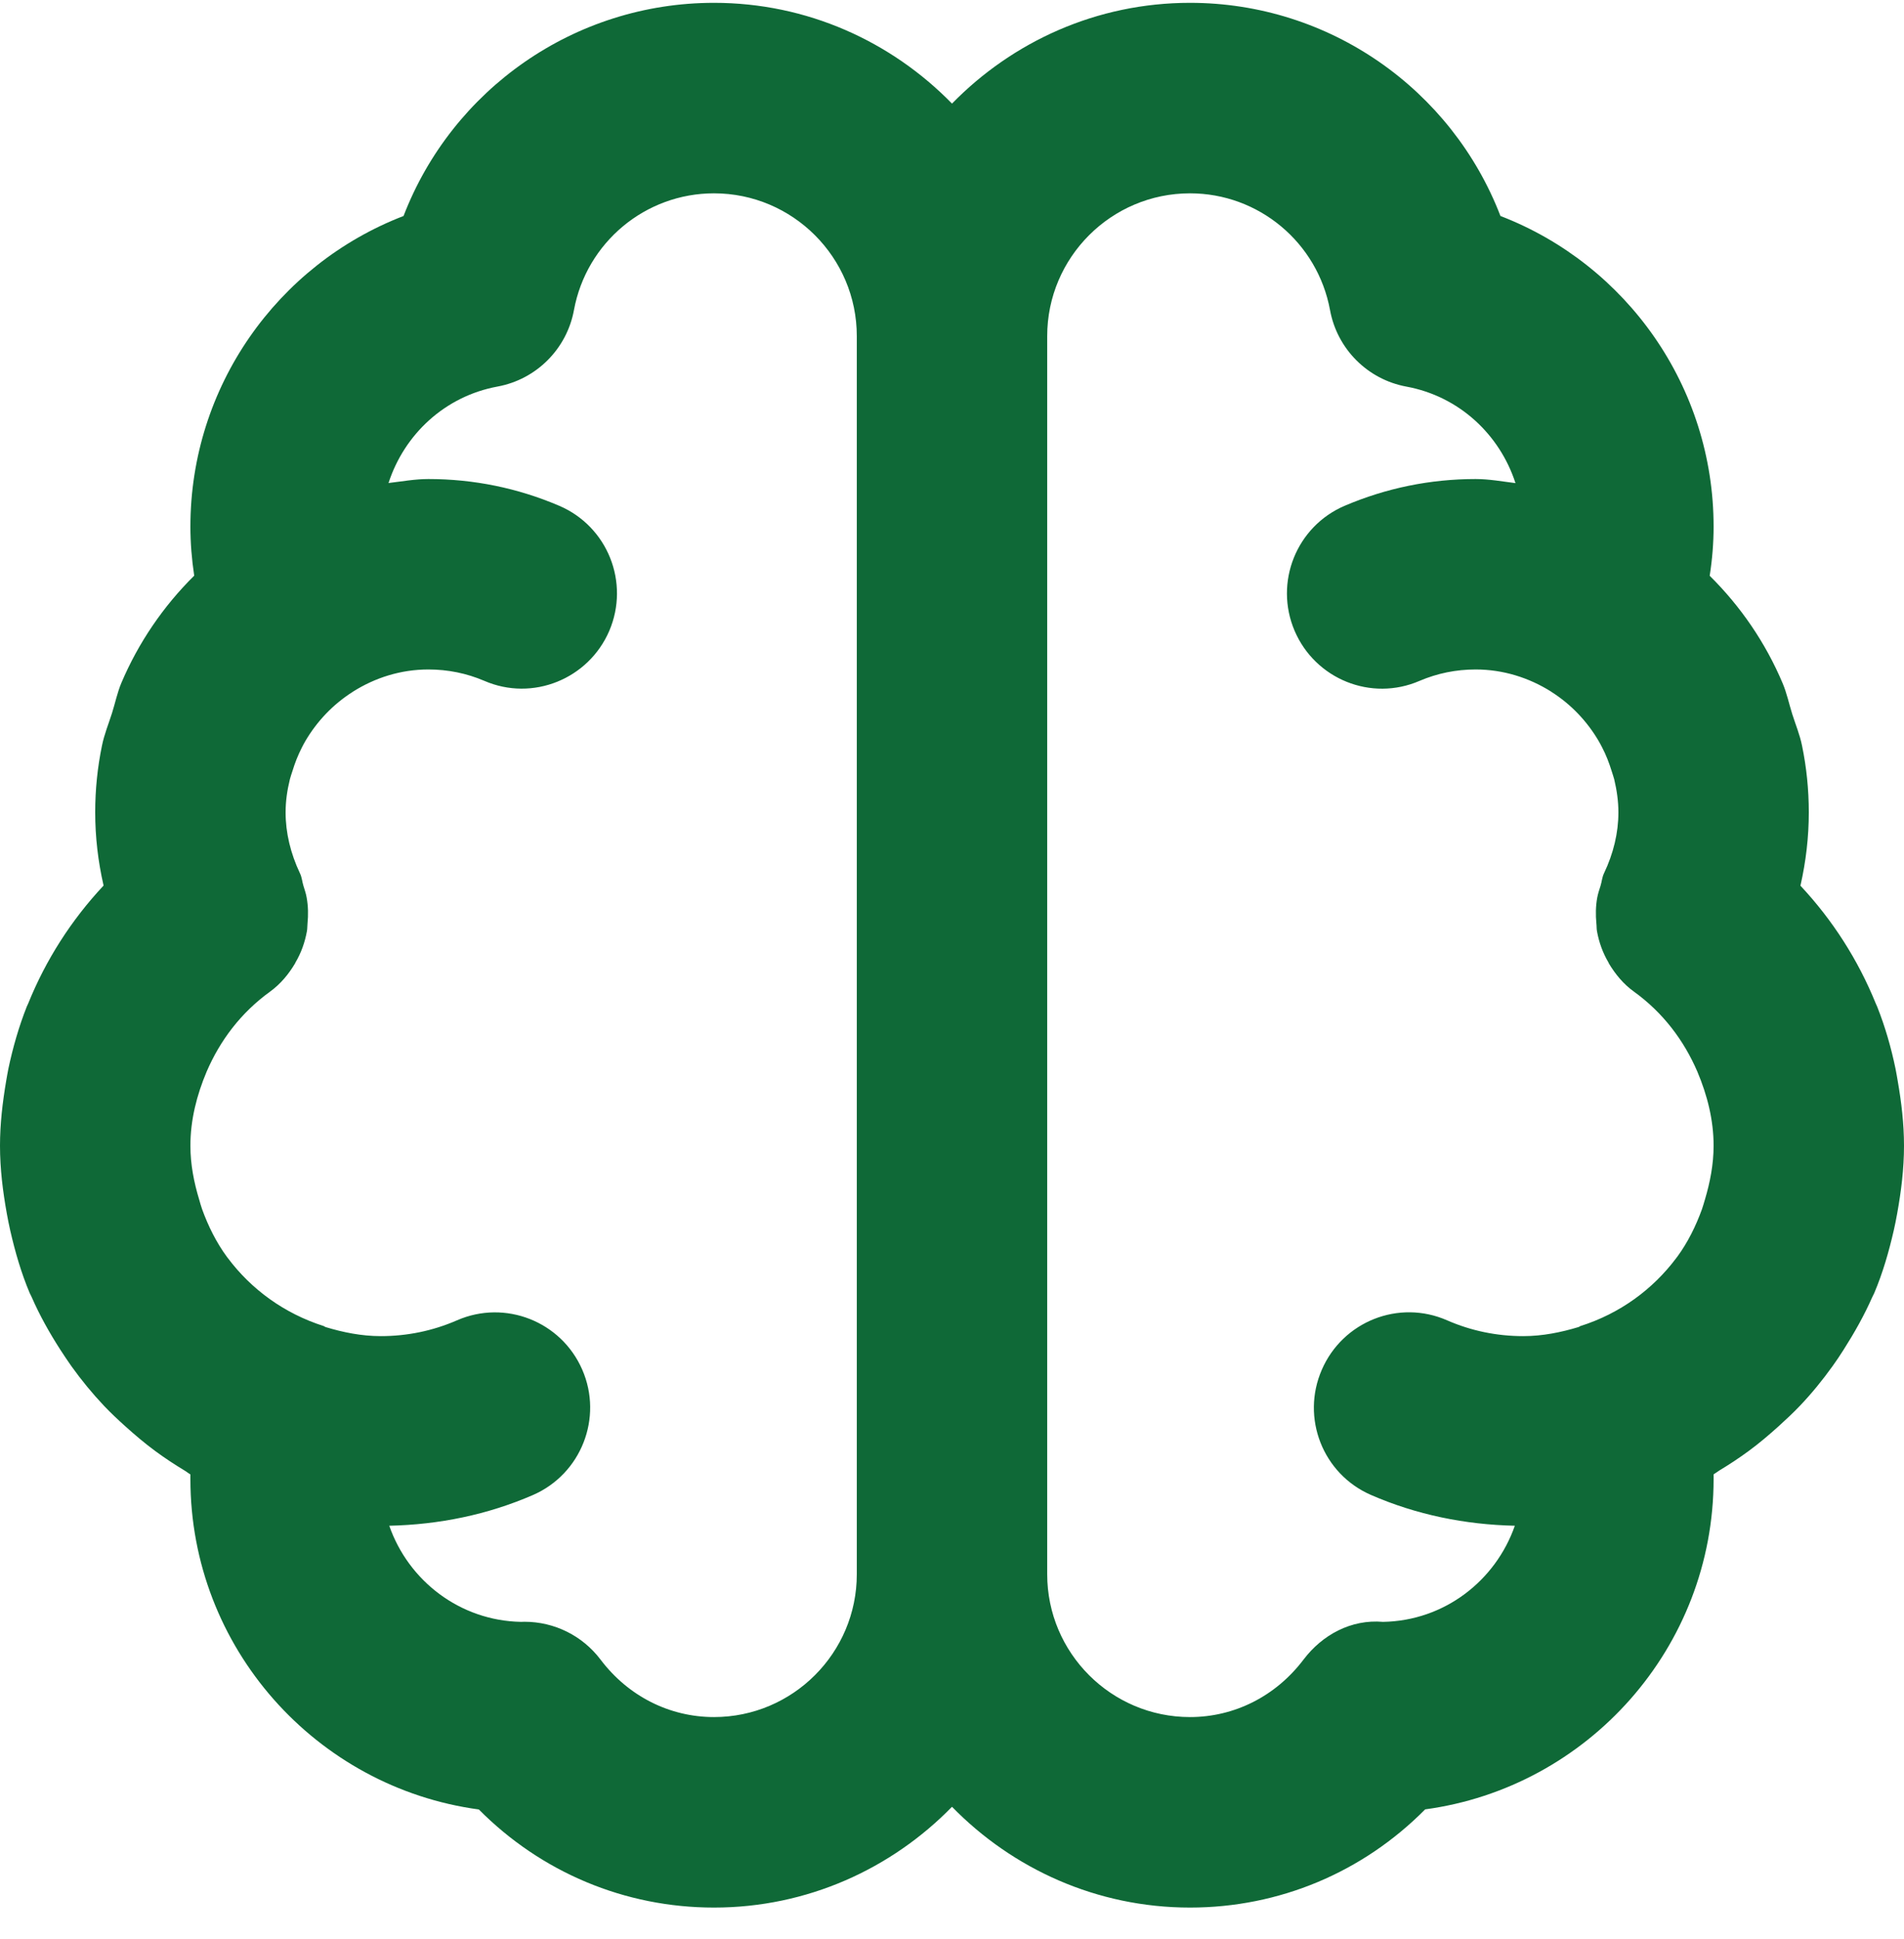 <svg width="56" height="57" viewBox="0 0 56 57" fill="none" xmlns="http://www.w3.org/2000/svg">
<path d="M55.815 31.779C55.793 31.659 55.776 31.541 55.751 31.424C55.622 30.799 55.446 30.189 55.213 29.601C55.199 29.565 55.18 29.531 55.166 29.495C54.648 28.221 53.9 27.05 52.954 26.04C53.116 25.328 53.2 24.609 53.2 23.884C53.2 23.217 53.133 22.559 53.001 21.924C52.937 21.602 52.811 21.305 52.713 20.994C52.618 20.692 52.553 20.378 52.43 20.087C51.926 18.894 51.192 17.824 50.285 16.928C50.361 16.444 50.4 15.962 50.4 15.483C50.4 11.379 47.852 7.784 44.131 6.35C42.7 2.631 39.105 0.083 35 0.083C32.256 0.083 29.781 1.223 28 3.046C26.219 1.223 23.744 0.083 21 0.083C16.895 0.083 13.3 2.631 11.869 6.35C8.148 7.784 5.6 11.379 5.6 15.483C5.6 15.962 5.639 16.444 5.712 16.925C4.805 17.822 4.071 18.894 3.567 20.084C3.45 20.364 3.388 20.669 3.296 20.96C3.195 21.279 3.066 21.59 2.999 21.924C2.867 22.562 2.8 23.217 2.8 23.884C2.8 24.609 2.884 25.326 3.046 26.034L3.038 26.045C2.094 27.056 1.347 28.224 0.832 29.497C0.818 29.531 0.801 29.562 0.787 29.596C0.554 30.186 0.378 30.799 0.246 31.424C0.221 31.541 0.204 31.659 0.182 31.777C0.076 32.404 0 33.039 0 33.684C0 34.37 0.084 35.033 0.202 35.688C0.232 35.851 0.263 36.01 0.3 36.173C0.445 36.806 0.624 37.427 0.874 38.018C0.89 38.057 0.916 38.093 0.932 38.136C1.168 38.676 1.456 39.188 1.775 39.684C1.882 39.849 1.991 40.011 2.103 40.171C2.397 40.58 2.713 40.966 3.06 41.333C3.262 41.546 3.472 41.742 3.69 41.938C3.973 42.193 4.264 42.439 4.572 42.666C4.85 42.87 5.135 43.058 5.432 43.237C5.491 43.271 5.541 43.316 5.6 43.349C5.6 43.397 5.6 43.439 5.6 43.486C5.6 48.445 9.299 52.553 14.084 53.2C15.915 55.045 18.371 56.084 21 56.084C23.744 56.084 26.219 54.944 28 53.121C29.781 54.944 32.256 56.084 35 56.084C37.629 56.084 40.085 55.045 41.916 53.197C46.701 52.55 50.4 48.442 50.4 43.483C50.4 43.436 50.4 43.394 50.4 43.346C50.459 43.313 50.509 43.271 50.568 43.234C50.865 43.055 51.15 42.867 51.428 42.663C51.738 42.436 52.027 42.19 52.31 41.935C52.525 41.739 52.738 41.543 52.94 41.33C53.287 40.966 53.603 40.577 53.897 40.168C54.012 40.009 54.121 39.846 54.225 39.681C54.541 39.185 54.83 38.673 55.068 38.133C55.084 38.093 55.11 38.057 55.126 38.015C55.376 37.424 55.555 36.803 55.7 36.17C55.737 36.01 55.768 35.851 55.798 35.685C55.916 35.033 56 34.37 56 33.684C56 33.039 55.924 32.404 55.815 31.779ZM25.2 46.283C25.2 48.599 23.316 50.483 21 50.483C19.69 50.483 18.474 49.867 17.662 48.792C17.133 48.092 16.307 47.681 15.428 47.681C15.394 47.681 15.361 47.681 15.324 47.684C13.524 47.65 12.012 46.474 11.449 44.858C12.914 44.825 14.336 44.536 15.677 43.954C17.094 43.335 17.741 41.683 17.125 40.269C16.506 38.849 14.857 38.2 13.44 38.819C12.732 39.127 11.978 39.283 11.2 39.283C10.629 39.283 10.088 39.172 9.57 39.015C9.551 39.009 9.54 38.992 9.52 38.987C8.358 38.617 7.389 37.906 6.703 36.99C6.695 36.979 6.684 36.968 6.675 36.954C6.362 36.528 6.126 36.052 5.944 35.551C5.911 35.459 5.886 35.364 5.858 35.268C5.704 34.761 5.6 34.232 5.6 33.684C5.6 32.925 5.788 32.194 6.076 31.511C6.471 30.592 7.084 29.775 7.941 29.156C8.254 28.929 8.49 28.641 8.677 28.327C8.683 28.319 8.683 28.31 8.688 28.302C8.859 28.014 8.968 27.703 9.027 27.378C9.041 27.305 9.036 27.232 9.044 27.157C9.069 26.899 9.066 26.647 9.019 26.387C8.999 26.269 8.96 26.16 8.926 26.048C8.887 25.927 8.882 25.802 8.826 25.684C8.543 25.087 8.4 24.48 8.4 23.884C8.4 23.55 8.448 23.228 8.526 22.912C8.546 22.831 8.574 22.755 8.599 22.677C8.672 22.436 8.764 22.201 8.879 21.977C8.912 21.912 8.946 21.848 8.982 21.786C9.318 21.215 9.786 20.714 10.374 20.341C10.374 20.341 10.38 20.336 10.385 20.333C11.029 19.927 11.785 19.683 12.6 19.683C13.174 19.683 13.726 19.796 14.244 20.017C15.663 20.633 17.31 19.966 17.92 18.547C18.528 17.124 17.87 15.478 16.447 14.87C15.229 14.35 13.936 14.084 12.6 14.084C12.2 14.084 11.816 14.156 11.427 14.201C11.892 12.77 13.084 11.65 14.633 11.365C15.775 11.155 16.671 10.259 16.881 9.116C17.248 7.128 18.981 5.684 21 5.684C23.316 5.684 25.2 7.568 25.2 9.883V46.283ZM50.145 35.268C50.117 35.364 50.089 35.459 50.058 35.551C49.876 36.052 49.641 36.528 49.328 36.954C49.319 36.965 49.308 36.976 49.3 36.99C48.614 37.906 47.645 38.62 46.483 38.987C46.463 38.992 46.452 39.009 46.432 39.015C45.912 39.172 45.371 39.283 44.8 39.283C44.022 39.283 43.268 39.127 42.563 38.819C41.14 38.194 39.494 38.852 38.878 40.269C38.259 41.686 38.906 43.338 40.326 43.954C41.664 44.536 43.089 44.825 44.554 44.858C43.988 46.477 42.479 47.653 40.678 47.684C39.738 47.602 38.889 48.067 38.34 48.792C37.526 49.867 36.31 50.483 35 50.483C32.684 50.483 30.8 48.599 30.8 46.283V9.883C30.8 7.568 32.684 5.684 35 5.684C37.019 5.684 38.752 7.128 39.119 9.119C39.329 10.261 40.225 11.158 41.367 11.367C42.916 11.653 44.108 12.773 44.573 14.204C44.184 14.156 43.8 14.084 43.4 14.084C42.064 14.084 40.771 14.35 39.55 14.87C38.128 15.478 37.47 17.124 38.077 18.547C38.685 19.966 40.328 20.636 41.754 20.017C42.274 19.796 42.826 19.683 43.4 19.683C44.215 19.683 44.971 19.927 45.615 20.33C45.615 20.33 45.62 20.336 45.626 20.339C46.214 20.711 46.682 21.212 47.018 21.784C47.054 21.845 47.088 21.91 47.121 21.974C47.239 22.198 47.328 22.433 47.404 22.677C47.426 22.755 47.457 22.831 47.477 22.912C47.552 23.228 47.6 23.55 47.6 23.884C47.6 24.483 47.457 25.087 47.174 25.681C47.118 25.799 47.113 25.925 47.074 26.045C47.037 26.16 47.001 26.269 46.978 26.387C46.931 26.644 46.928 26.899 46.953 27.157C46.962 27.232 46.956 27.305 46.97 27.378C47.029 27.706 47.141 28.016 47.312 28.305C47.317 28.31 47.317 28.319 47.32 28.327C47.51 28.641 47.746 28.932 48.059 29.156C48.913 29.772 49.529 30.592 49.924 31.511C50.212 32.194 50.4 32.925 50.4 33.684C50.4 34.232 50.296 34.761 50.145 35.268Z" fill="#0F6937"/>
</svg>
